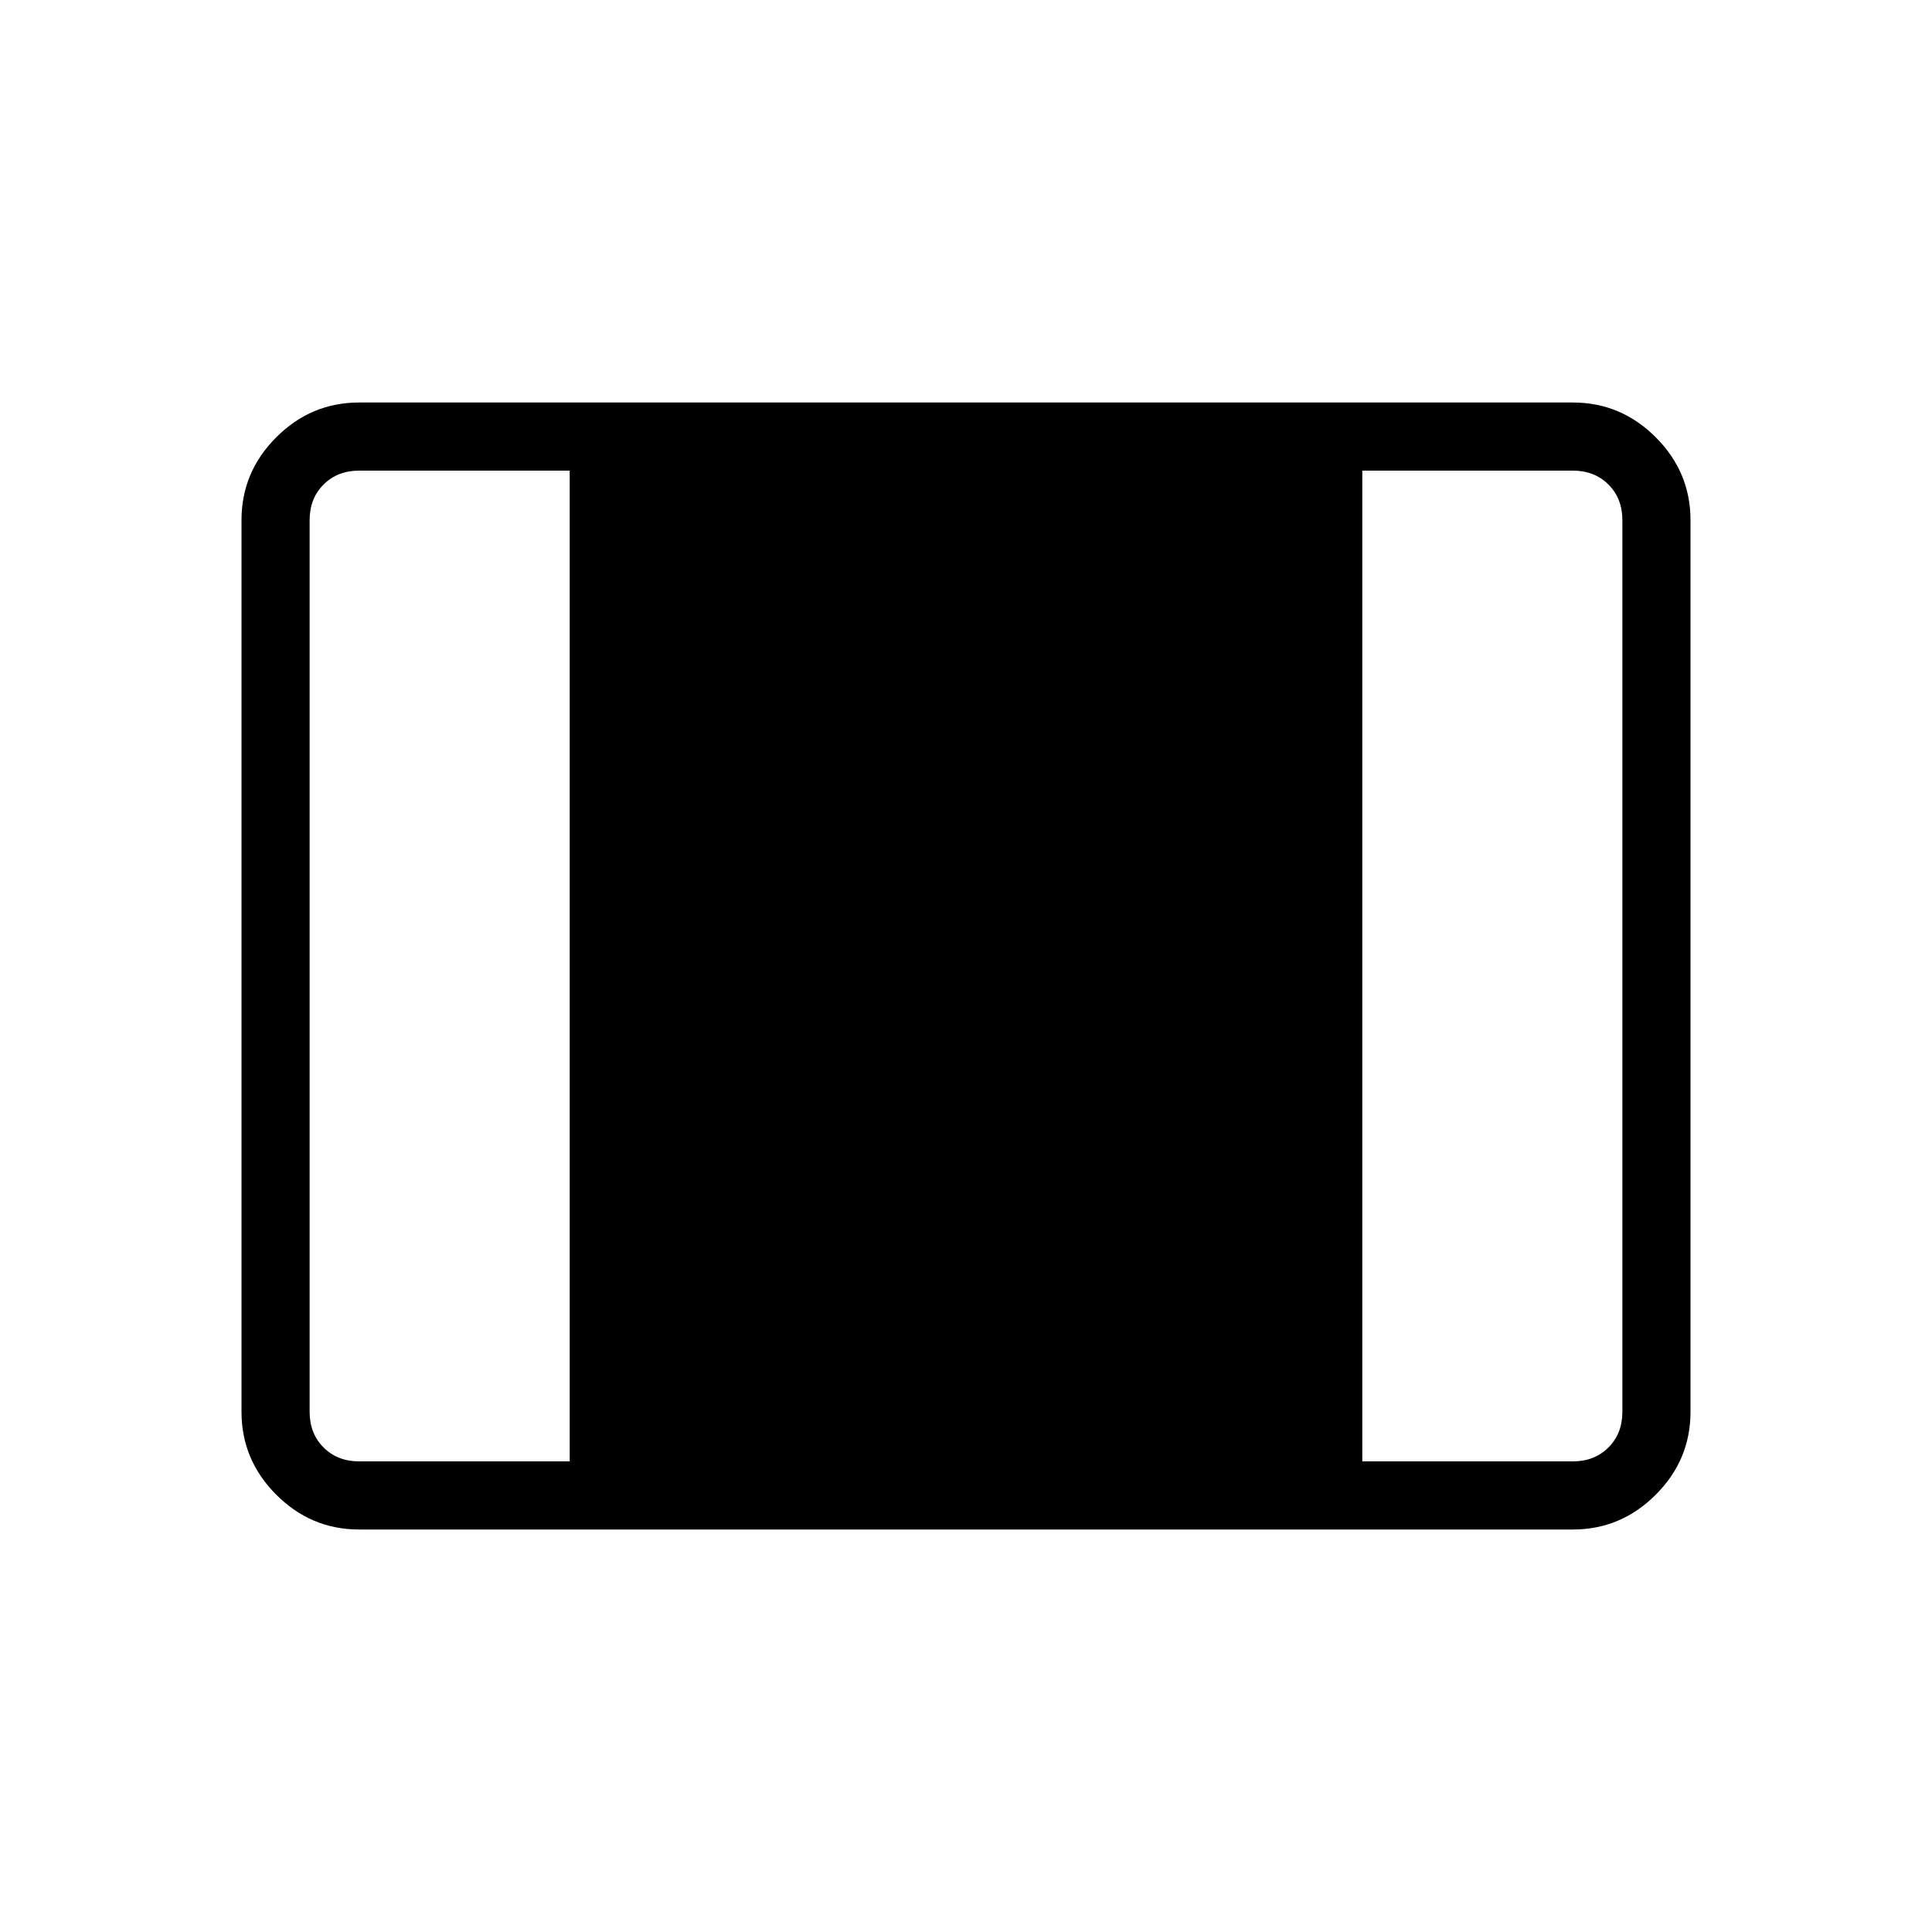 <svg xmlns="http://www.w3.org/2000/svg" height="40" viewBox="0 -960 960 960" width="40"><path d="M178.46-200q-23.91 0-41.18-17.28Q120-234.55 120-258.46v-443.08q0-23.91 17.28-41.18Q154.55-760 178.46-760h603.08q23.91 0 41.18 17.28Q840-725.45 840-701.54v443.08q0 23.91-17.28 41.18Q805.45-200 781.54-200H178.46Zm0-33.85h104.62v-492.3H178.46q-10.77 0-17.69 6.92-6.92 6.92-6.92 17.69v443.08q0 10.77 6.92 17.69 6.92 6.92 17.69 6.92Zm498.46 0h104.62q10.77 0 17.69-6.92 6.92-6.92 6.92-17.69v-443.08q0-10.77-6.92-17.69-6.92-6.92-17.69-6.92H676.92v492.3Z"/></svg>